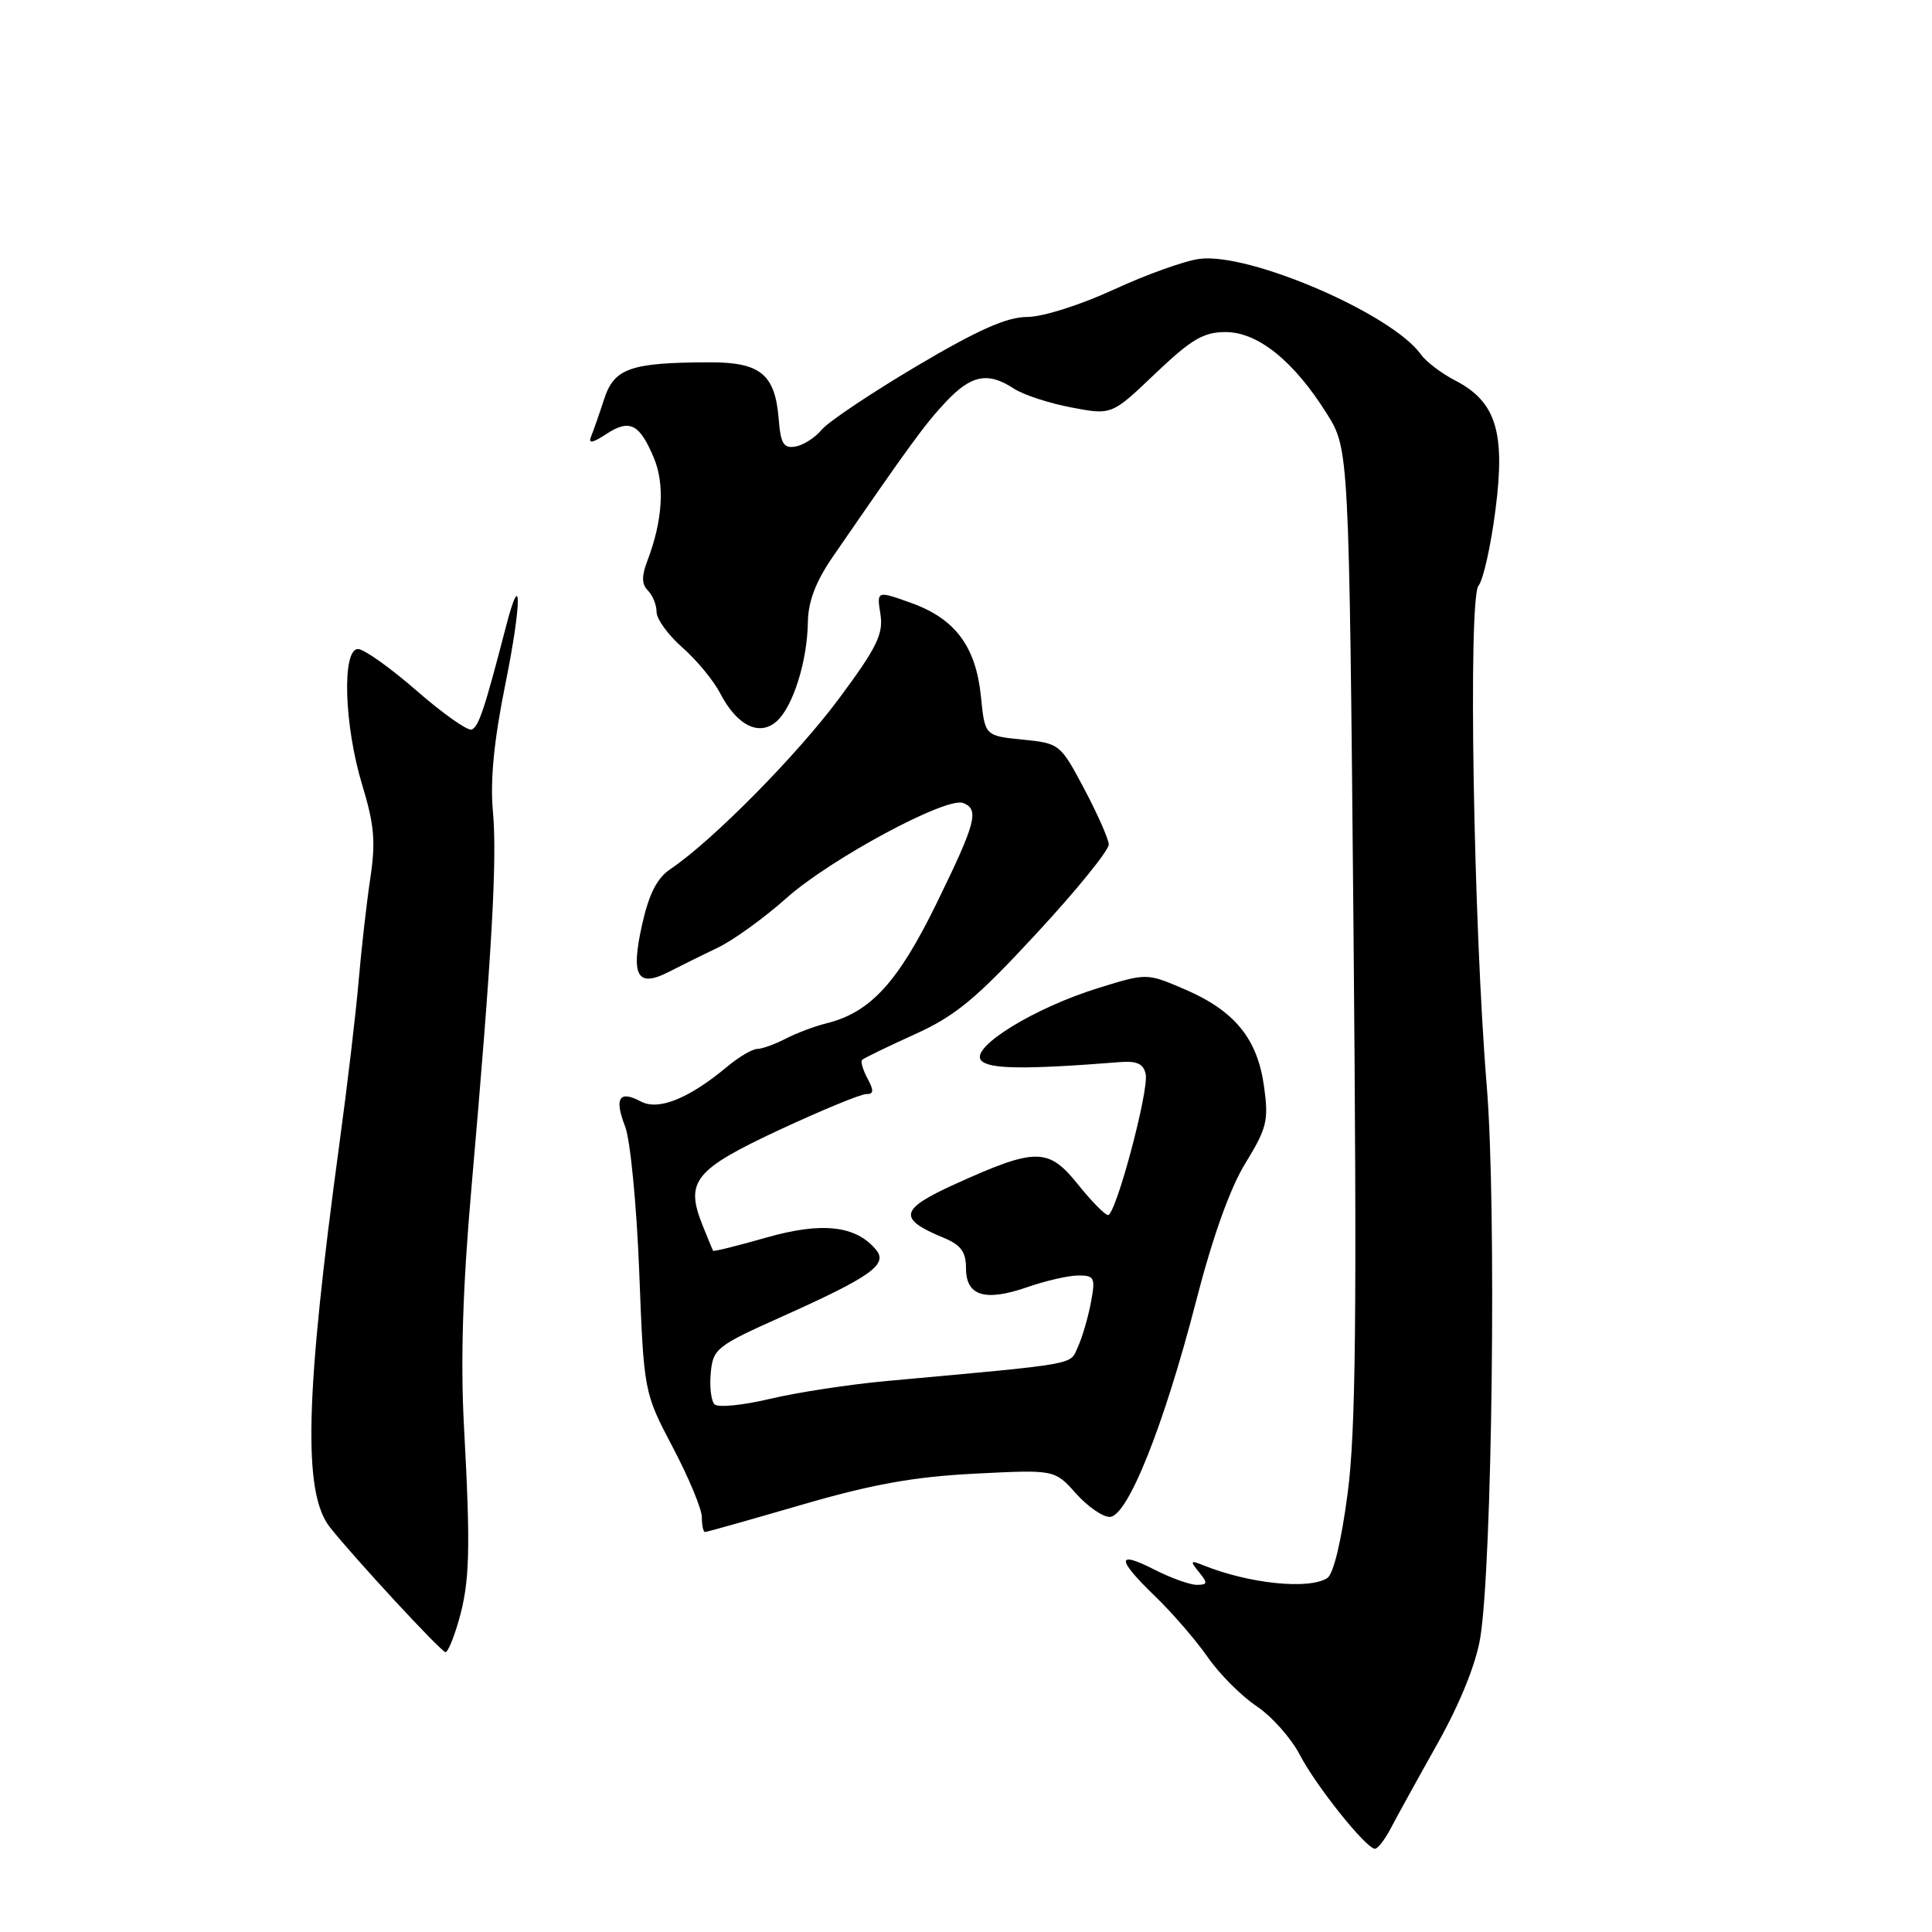 <?xml version="1.0" encoding="UTF-8" standalone="no"?>
<!DOCTYPE svg PUBLIC "-//W3C//DTD SVG 1.1//EN" "http://www.w3.org/Graphics/SVG/1.1/DTD/svg11.dtd" >
<svg xmlns="http://www.w3.org/2000/svg" xmlns:xlink="http://www.w3.org/1999/xlink" version="1.1" viewBox="0 0 256 256">
 <g >
 <path fill="currentColor"
d=" M 184.29 242.25 C 185.08 240.74 187.86 235.69 190.48 231.03 C 193.46 225.71 195.57 220.49 196.14 217.03 C 197.73 207.34 198.30 159.70 197.01 144.00 C 195.23 122.35 194.52 79.29 195.91 77.61 C 196.53 76.86 197.55 72.33 198.16 67.54 C 199.49 57.24 198.23 53.20 192.79 50.40 C 190.98 49.46 188.95 47.92 188.28 46.97 C 184.49 41.62 165.60 33.45 158.95 34.30 C 156.99 34.55 151.87 36.39 147.56 38.38 C 143.11 40.43 138.15 42.00 136.09 42.00 C 133.42 42.00 129.57 43.71 121.48 48.50 C 115.44 52.08 109.78 55.87 108.90 56.92 C 108.03 57.98 106.45 58.99 105.40 59.17 C 103.83 59.44 103.44 58.80 103.18 55.50 C 102.70 49.60 100.76 48.00 94.10 48.01 C 83.57 48.03 81.39 48.78 80.06 52.86 C 79.41 54.86 78.62 57.11 78.32 57.85 C 77.92 58.81 78.50 58.72 80.34 57.51 C 83.43 55.49 84.74 56.14 86.64 60.67 C 88.11 64.20 87.81 68.98 85.78 74.31 C 85.00 76.35 85.02 77.42 85.86 78.26 C 86.49 78.89 87.00 80.16 87.00 81.10 C 87.00 82.03 88.54 84.15 90.42 85.80 C 92.31 87.45 94.56 90.19 95.43 91.87 C 97.65 96.16 100.64 97.63 102.93 95.56 C 105.10 93.60 106.98 87.57 107.05 82.38 C 107.09 79.71 108.10 77.05 110.30 73.85 C 120.63 58.84 122.56 56.20 125.33 53.25 C 128.70 49.67 130.91 49.24 134.34 51.49 C 135.59 52.31 139.02 53.44 141.96 53.99 C 147.31 55.01 147.31 55.01 153.08 49.50 C 157.85 44.96 159.47 44.00 162.39 44.00 C 166.67 44.00 171.43 47.83 175.79 54.78 C 178.76 59.50 178.76 59.50 179.35 123.50 C 179.81 174.36 179.65 189.63 178.57 197.87 C 177.74 204.23 176.69 208.58 175.86 209.11 C 173.41 210.66 165.55 209.85 159.50 207.43 C 157.72 206.71 157.65 206.81 158.87 208.31 C 160.06 209.77 160.02 210.00 158.58 210.00 C 157.67 210.00 155.14 209.09 152.96 207.98 C 147.89 205.39 147.93 206.56 153.09 211.55 C 155.34 213.72 158.46 217.33 160.02 219.57 C 161.57 221.81 164.49 224.73 166.49 226.07 C 168.50 227.41 171.07 230.30 172.22 232.50 C 174.36 236.63 180.98 244.91 182.18 244.97 C 182.55 244.99 183.50 243.76 184.29 242.25 Z  M 60.78 214.75 C 62.25 209.64 62.37 205.39 61.48 189.00 C 61.01 180.37 61.31 170.62 62.46 157.50 C 65.18 126.42 65.90 113.84 65.31 107.50 C 64.94 103.36 65.45 98.14 66.96 90.66 C 69.14 79.92 69.17 74.78 67.01 83.15 C 64.19 94.03 63.41 96.36 62.48 96.67 C 61.94 96.85 58.65 94.53 55.18 91.50 C 51.71 88.48 48.23 86.00 47.44 86.00 C 45.28 86.00 45.60 96.12 47.99 103.99 C 49.61 109.33 49.80 111.54 49.05 116.49 C 48.56 119.80 47.87 125.88 47.52 130.00 C 47.17 134.12 46.03 143.80 44.98 151.50 C 40.43 184.99 40.11 197.78 43.71 202.36 C 46.85 206.34 58.39 218.83 59.03 218.92 C 59.32 218.96 60.11 217.09 60.78 214.75 Z  M 106.17 199.41 C 115.53 196.68 121.06 195.68 129.12 195.27 C 139.74 194.73 139.74 194.73 142.54 197.86 C 144.07 199.59 146.10 201.00 147.04 201.00 C 149.40 201.00 154.23 188.93 158.50 172.36 C 160.69 163.87 163.00 157.40 165.04 154.10 C 167.87 149.49 168.12 148.47 167.49 143.95 C 166.62 137.64 163.61 133.94 157.01 131.10 C 151.97 128.93 151.97 128.93 145.62 130.89 C 137.09 133.52 128.56 138.76 129.99 140.49 C 130.97 141.67 135.70 141.74 148.47 140.73 C 150.67 140.56 151.54 140.98 151.81 142.34 C 152.25 144.54 147.85 161.00 146.82 161.00 C 146.42 161.00 144.61 159.16 142.81 156.91 C 138.90 152.05 137.25 152.05 126.55 156.90 C 119.17 160.25 118.91 161.48 125.03 164.01 C 127.33 164.96 128.00 165.88 128.00 168.05 C 128.00 171.73 130.52 172.50 136.14 170.55 C 138.54 169.71 141.56 169.02 142.86 169.01 C 145.03 169.00 145.17 169.29 144.55 172.59 C 144.18 174.56 143.41 177.21 142.83 178.46 C 141.72 180.91 143.32 180.63 117.50 182.99 C 112.55 183.44 105.58 184.51 102.01 185.36 C 98.43 186.21 95.14 186.54 94.68 186.08 C 94.23 185.63 94.00 183.74 94.18 181.90 C 94.48 178.71 94.97 178.33 103.50 174.51 C 115.42 169.17 117.70 167.55 116.08 165.60 C 113.41 162.38 108.91 161.88 101.56 163.98 C 97.75 165.07 94.57 165.86 94.49 165.73 C 94.41 165.60 93.77 164.05 93.06 162.27 C 90.77 156.52 92.04 154.96 103.26 149.72 C 108.89 147.10 114.08 144.96 114.79 144.97 C 115.78 144.99 115.82 144.53 114.95 142.91 C 114.34 141.77 114.01 140.65 114.23 140.44 C 114.44 140.22 117.56 138.71 121.15 137.08 C 126.61 134.61 129.29 132.40 137.34 123.69 C 142.65 117.96 146.96 112.64 146.92 111.88 C 146.87 111.12 145.40 107.80 143.65 104.50 C 140.50 98.57 140.40 98.49 135.48 98.00 C 130.50 97.50 130.50 97.50 129.98 92.29 C 129.31 85.66 126.56 81.98 120.73 79.89 C 116.17 78.26 116.17 78.26 116.66 81.38 C 117.07 84.00 116.21 85.77 111.22 92.50 C 105.65 100.02 94.36 111.45 88.83 115.16 C 87.06 116.35 85.99 118.45 85.08 122.52 C 83.55 129.37 84.44 130.93 88.66 128.76 C 90.22 127.96 93.16 126.50 95.19 125.53 C 97.22 124.55 101.28 121.61 104.21 119.00 C 110.02 113.82 125.38 105.55 127.61 106.40 C 129.80 107.24 129.33 109.00 124.09 119.72 C 118.98 130.16 115.35 134.13 109.57 135.58 C 107.95 135.98 105.48 136.91 104.07 137.65 C 102.65 138.38 100.97 138.99 100.33 138.99 C 99.68 139.00 97.88 140.06 96.33 141.36 C 91.27 145.58 87.24 147.20 84.91 145.95 C 82.04 144.42 81.37 145.50 82.84 149.29 C 83.52 151.05 84.36 159.70 84.70 168.50 C 85.32 184.50 85.32 184.50 89.16 191.80 C 91.27 195.81 93.00 199.97 93.00 201.05 C 93.00 202.12 93.19 203.00 93.42 203.00 C 93.65 203.00 99.39 201.38 106.17 199.41 Z "/>
</g>
</svg>